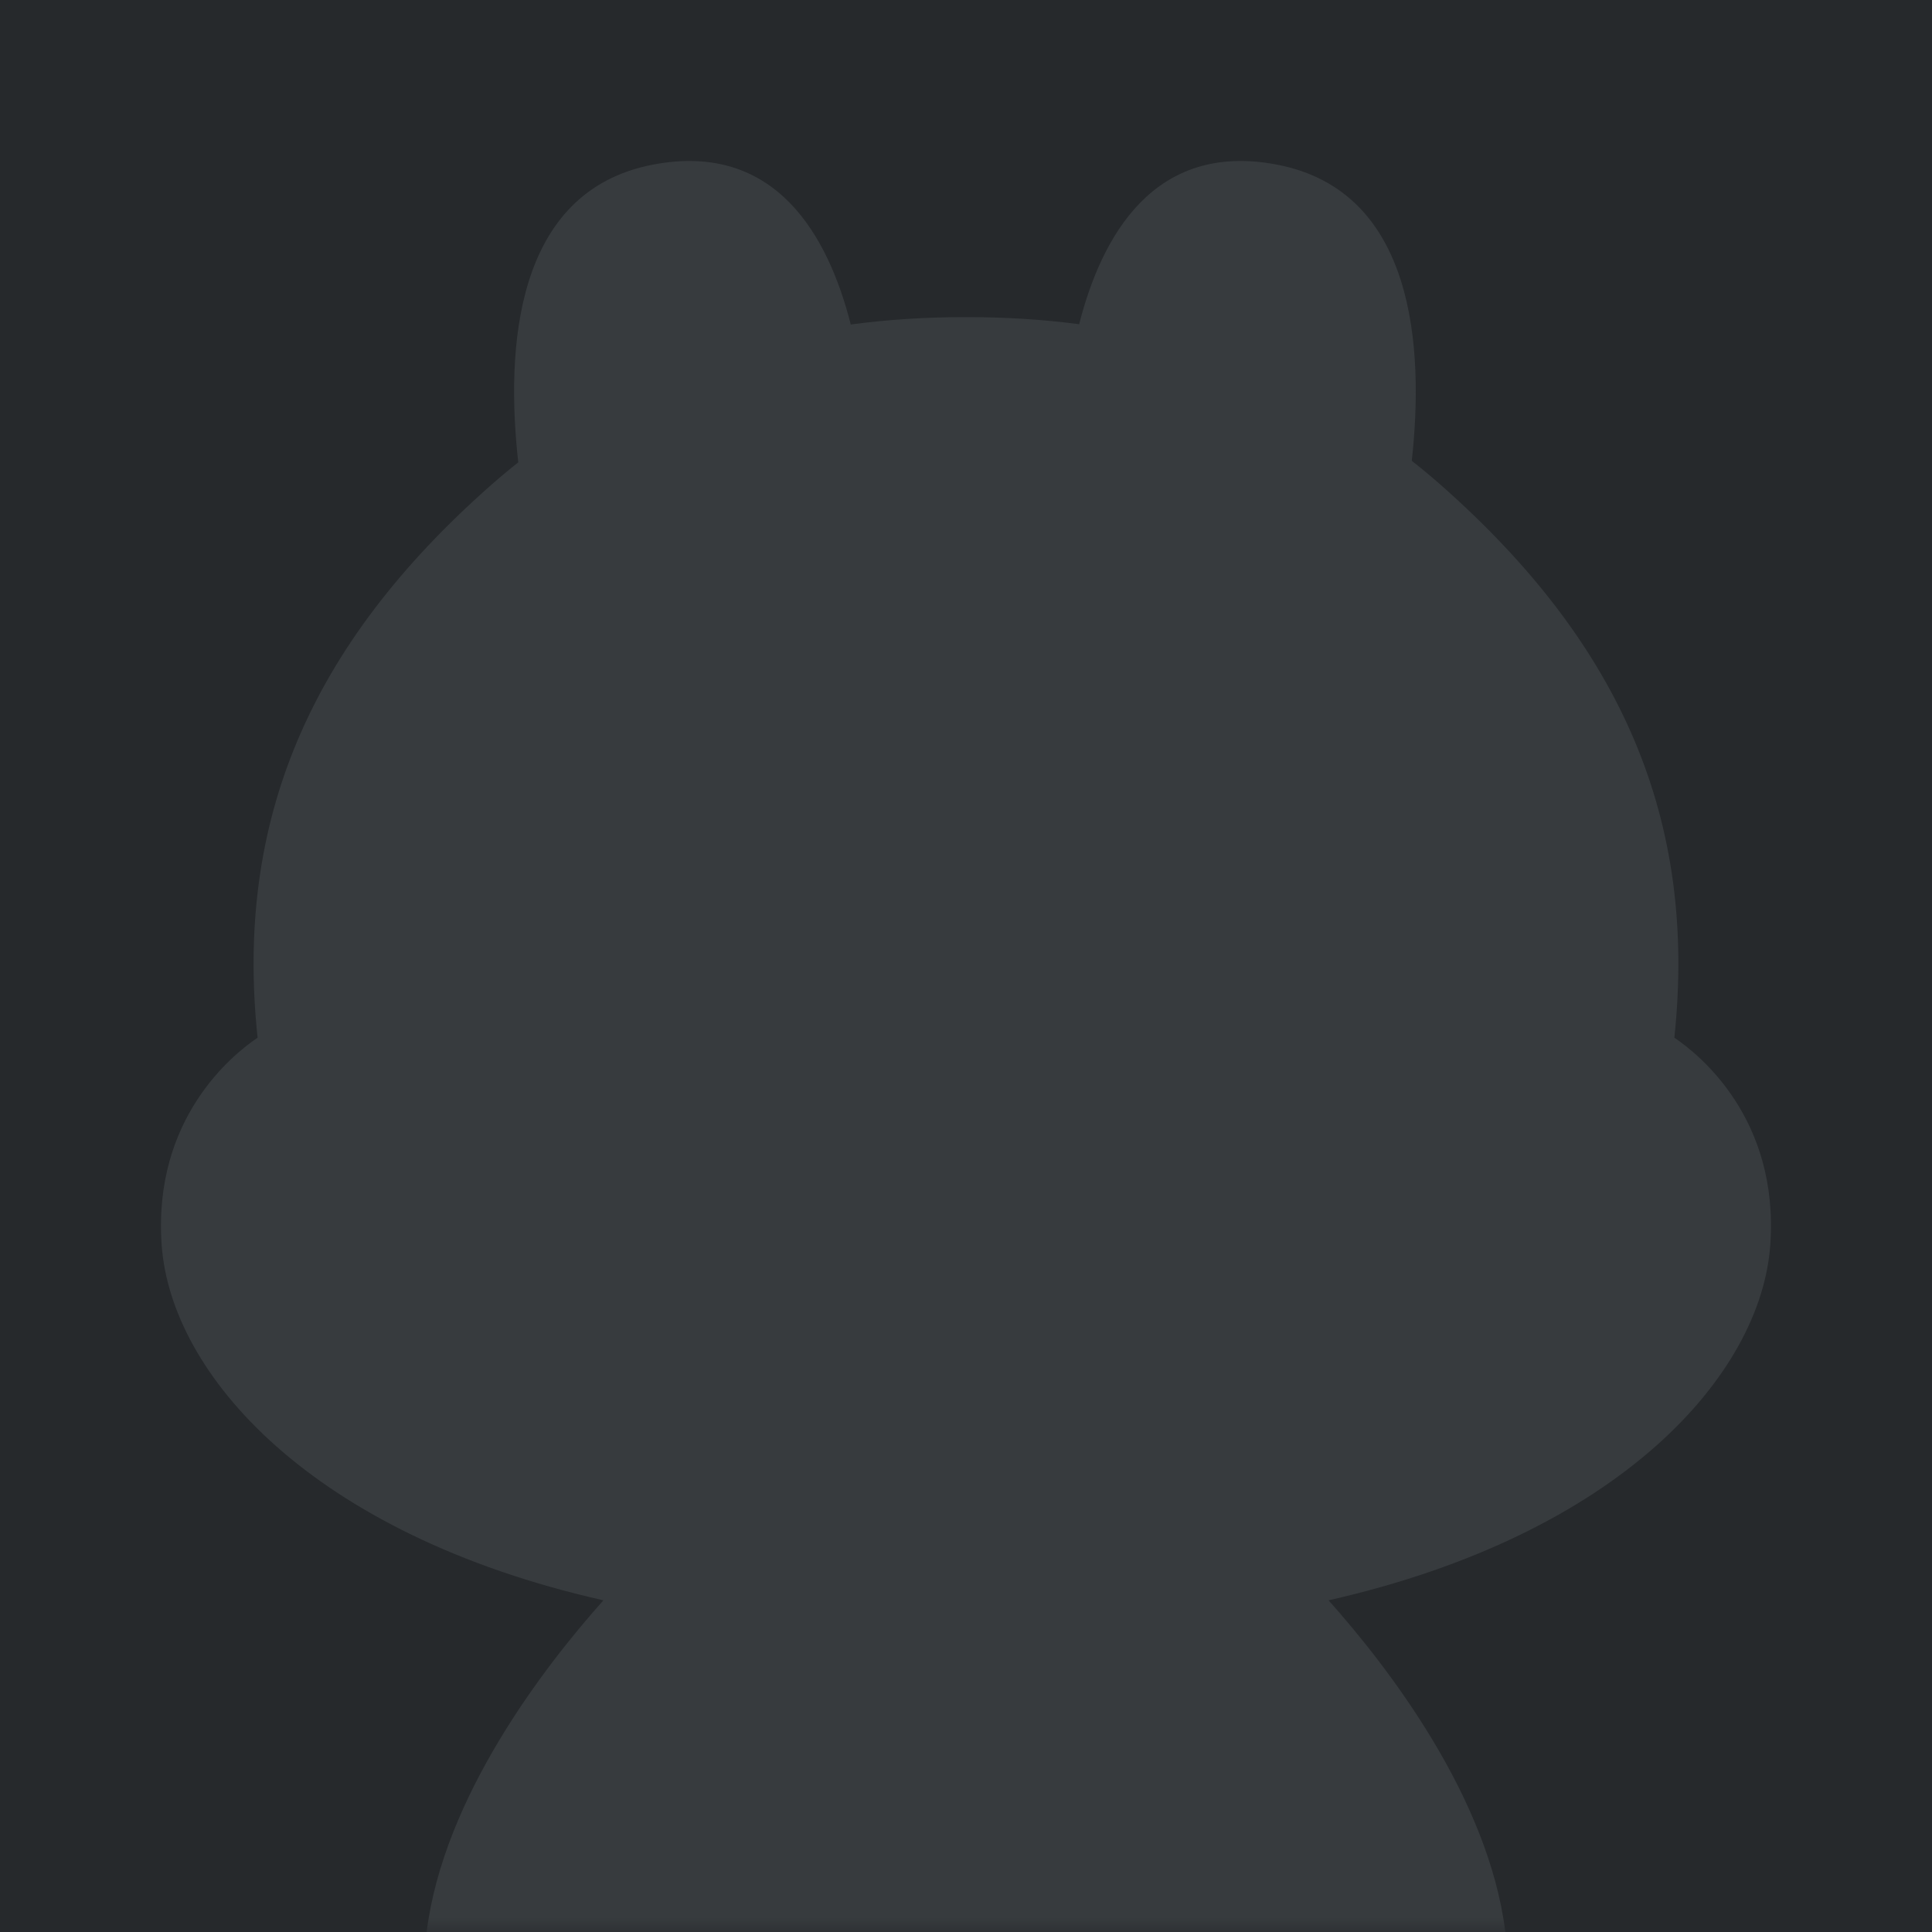 <svg width="68" height="68" viewBox="0 0 68 68" fill="none" xmlns="http://www.w3.org/2000/svg">
    <rect width="68" height="68" fill="#26292C" />
    <mask id="mask0_8166_5819" style="mask-type:alpha" maskUnits="userSpaceOnUse" x="0" y="0"
        width="68" height="68">
        <rect width="68" height="68" fill="#25292B" />
    </mask>
    <g mask="url(#mask0_8166_5819)">
        <path fill-rule="evenodd" clip-rule="evenodd"
            d="M46.761 56.326C57.054 53.995 61.987 48.365 62.308 43.817C62.624 39.361 59.793 37.102 58.932 36.524C59.735 28.909 57.12 22.725 50.719 17.076C50.383 16.779 50.04 16.494 49.69 16.219C50.123 12.266 49.815 6.722 44.938 5.793C40.618 4.97 38.772 8.312 37.983 11.411C36.716 11.245 35.405 11.162 34.052 11.162H34.046H33.952H33.947C32.569 11.162 31.234 11.248 29.944 11.421C29.157 8.319 27.312 4.969 22.986 5.793C18.088 6.728 17.799 12.317 18.241 16.273C17.915 16.531 17.594 16.799 17.28 17.076C10.879 22.722 8.264 28.909 9.066 36.524C8.206 37.102 5.375 39.361 5.69 43.817C6.011 48.368 10.951 54.002 21.234 56.325C21.235 56.325 21.236 56.326 21.238 56.326C19.157 58.658 15.611 63.247 15.016 68L20.557 70.509C20.922 73.812 21.862 75.82 22.765 77.503C23.823 79.478 25.683 79.9 26.704 79.9C27.945 79.9 28.273 79.703 28.988 79.016C29.68 78.35 30.441 77.185 31.517 74.717C31.517 74.717 33.095 74.865 34.009 74.865C34.922 74.865 36.501 74.717 36.501 74.717C37.58 77.185 38.337 78.35 39.03 79.016C39.744 79.703 40.072 79.9 41.314 79.9C42.331 79.9 44.192 79.478 45.253 77.503C46.152 75.82 47.073 73.814 47.437 70.511L52.983 68C52.389 63.247 48.842 58.658 46.761 56.326Z"
            fill="#373B3E" />
    </g>
</svg>
